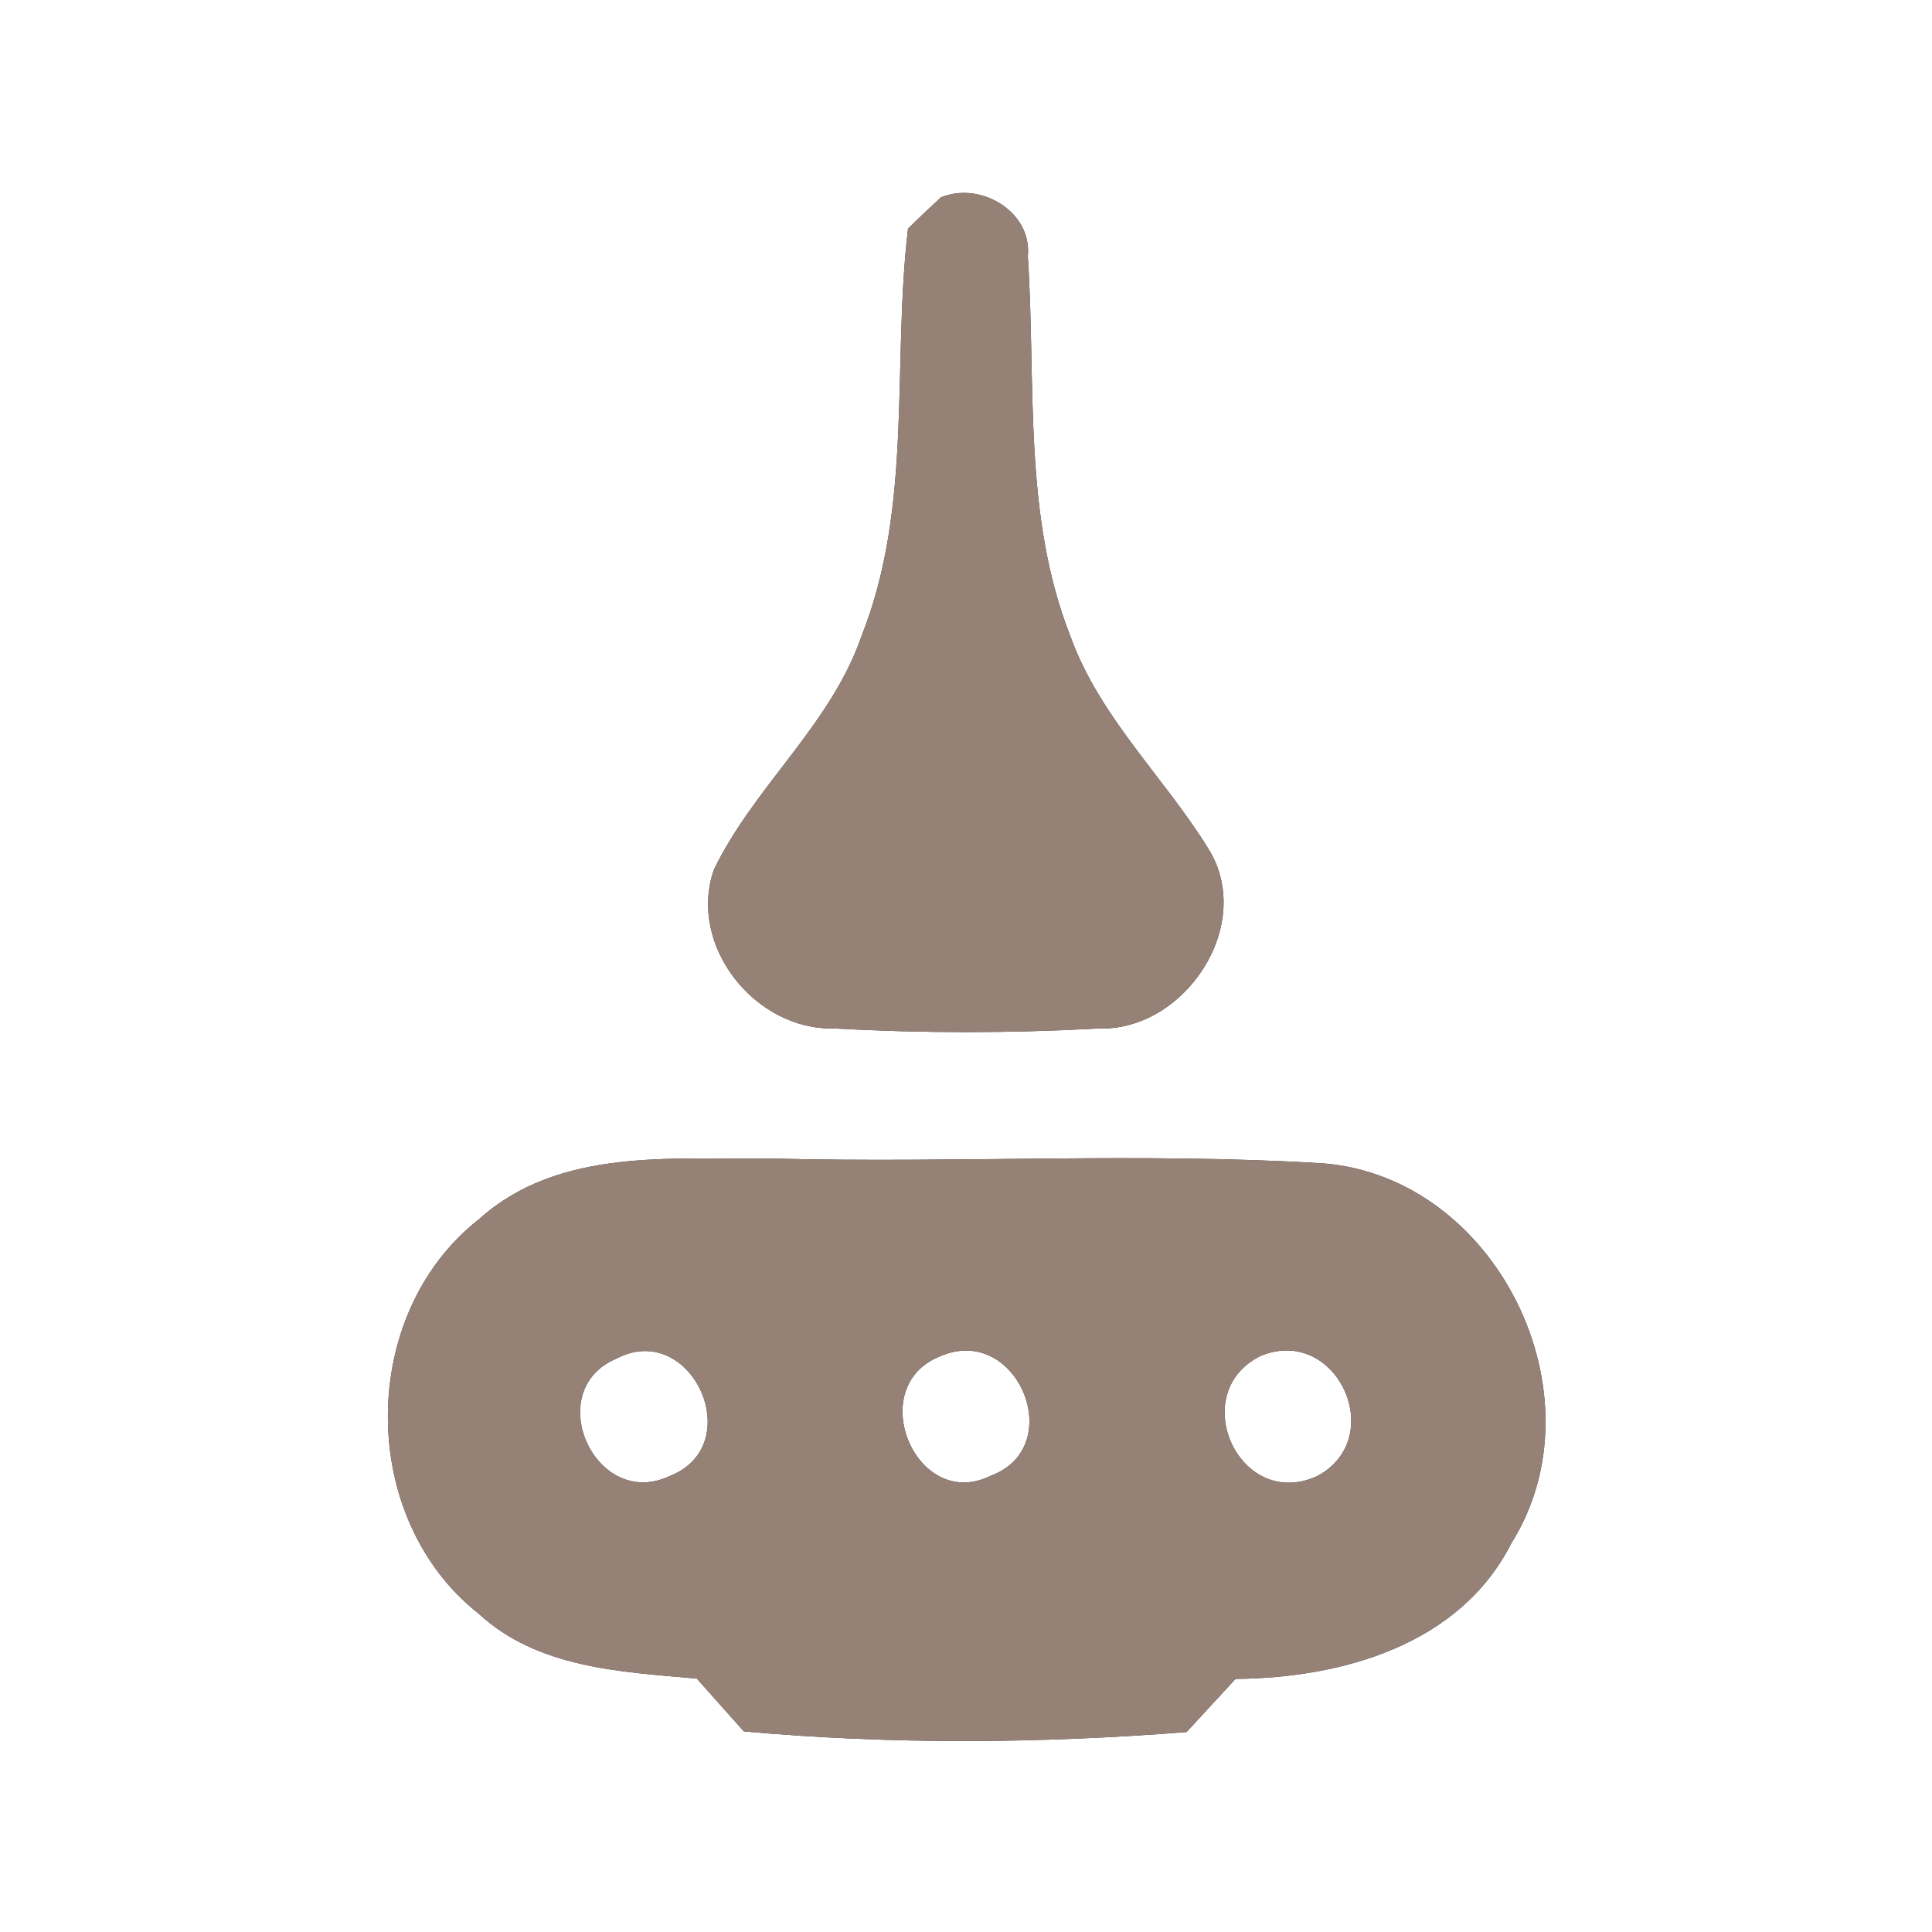 <?xml version="1.0" encoding="UTF-8" ?>
<!DOCTYPE svg PUBLIC "-//W3C//DTD SVG 1.1//EN" "http://www.w3.org/Graphics/SVG/1.1/DTD/svg11.dtd">
<svg width="60pt" height="60pt" viewBox="0 0 60 60" version="1.1" xmlns="http://www.w3.org/2000/svg">
<rect x="0" y="0" width="60" height="60" fill="#333333" stroke="none"/>
<g id="#ffffffff">
<path fill="#ffffff" opacity="1.00" d=" M 0.00 0.00 L 60.00 0.00 L 60.00 60.00 L 0.00 60.00 L 0.00 0.00 M 29.22 6.13 C 28.96 6.37 28.45 6.85 28.20 7.10 C 27.70 11.30 28.36 15.71 26.76 19.74 C 25.81 22.51 23.42 24.42 22.17 27.01 C 21.35 29.38 23.46 32.00 25.90 31.94 C 28.63 32.09 31.38 32.09 34.12 31.94 C 36.78 32.03 38.99 28.74 37.54 26.38 C 36.17 24.15 34.16 22.29 33.25 19.78 C 31.76 16.02 32.18 11.90 31.92 7.96 C 32.06 6.57 30.44 5.62 29.22 6.13 M 14.88 37.86 C 11.11 40.81 11.10 47.14 14.86 50.11 C 16.70 51.81 19.28 51.92 21.64 52.13 C 22.00 52.54 22.74 53.36 23.10 53.77 C 27.65 54.18 32.30 54.15 36.85 53.79 C 37.23 53.38 37.99 52.55 38.37 52.14 C 41.67 52.11 45.34 51.09 46.94 47.92 C 49.81 43.34 46.50 36.57 41.10 36.13 C 35.41 35.78 29.70 36.13 24.01 35.98 C 20.91 36.02 17.37 35.62 14.88 37.86 Z" />
<path fill="#ffffff" opacity="1.00" d=" M 19.15 42.19 C 21.47 40.98 23.24 44.86 20.82 45.83 C 18.49 46.95 16.79 43.18 19.15 42.19 Z" />
<path fill="#ffffff" opacity="1.00" d=" M 29.20 42.12 C 31.58 41.08 33.19 44.93 30.77 45.83 C 28.45 46.98 26.81 43.06 29.20 42.12 Z" />
<path fill="#ffffff" opacity="1.00" d=" M 39.15 42.11 C 41.51 41.13 43.14 44.67 40.89 45.85 C 38.47 46.93 36.83 43.25 39.15 42.11 Z" />
</g>
<g id="#000000ff">
<path fill="#968176" opacity="1.00" d=" M 29.22 6.13 C 30.44 5.62 32.06 6.57 31.92 7.96 C 32.18 11.90 31.76 16.02 33.25 19.78 C 34.16 22.29 36.17 24.15 37.54 26.38 C 38.99 28.74 36.78 32.03 34.12 31.94 C 31.38 32.09 28.63 32.09 25.90 31.94 C 23.46 32.00 21.35 29.38 22.17 27.01 C 23.42 24.42 25.81 22.51 26.76 19.74 C 28.36 15.71 27.70 11.30 28.20 7.10 C 28.45 6.85 28.96 6.37 29.22 6.13 Z" />
<path fill="#968176" opacity="1.00" d=" M 14.88 37.86 C 17.37 35.62 20.91 36.02 24.01 35.98 C 29.70 36.13 35.41 35.78 41.10 36.13 C 46.50 36.57 49.81 43.34 46.94 47.92 C 45.34 51.09 41.67 52.11 38.37 52.14 C 37.99 52.55 37.23 53.38 36.85 53.79 C 32.30 54.15 27.65 54.18 23.10 53.77 C 22.74 53.36 22.00 52.54 21.64 52.13 C 19.28 51.92 16.70 51.81 14.86 50.11 C 11.10 47.14 11.11 40.81 14.88 37.86 M 19.15 42.19 C 16.79 43.18 18.49 46.95 20.82 45.83 C 23.24 44.86 21.47 40.98 19.15 42.19 M 29.20 42.12 C 26.81 43.06 28.45 46.98 30.77 45.83 C 33.19 44.93 31.58 41.08 29.20 42.12 M 39.15 42.11 C 36.83 43.25 38.47 46.93 40.89 45.85 C 43.14 44.67 41.51 41.13 39.15 42.11 Z" />
</g>
</svg>
